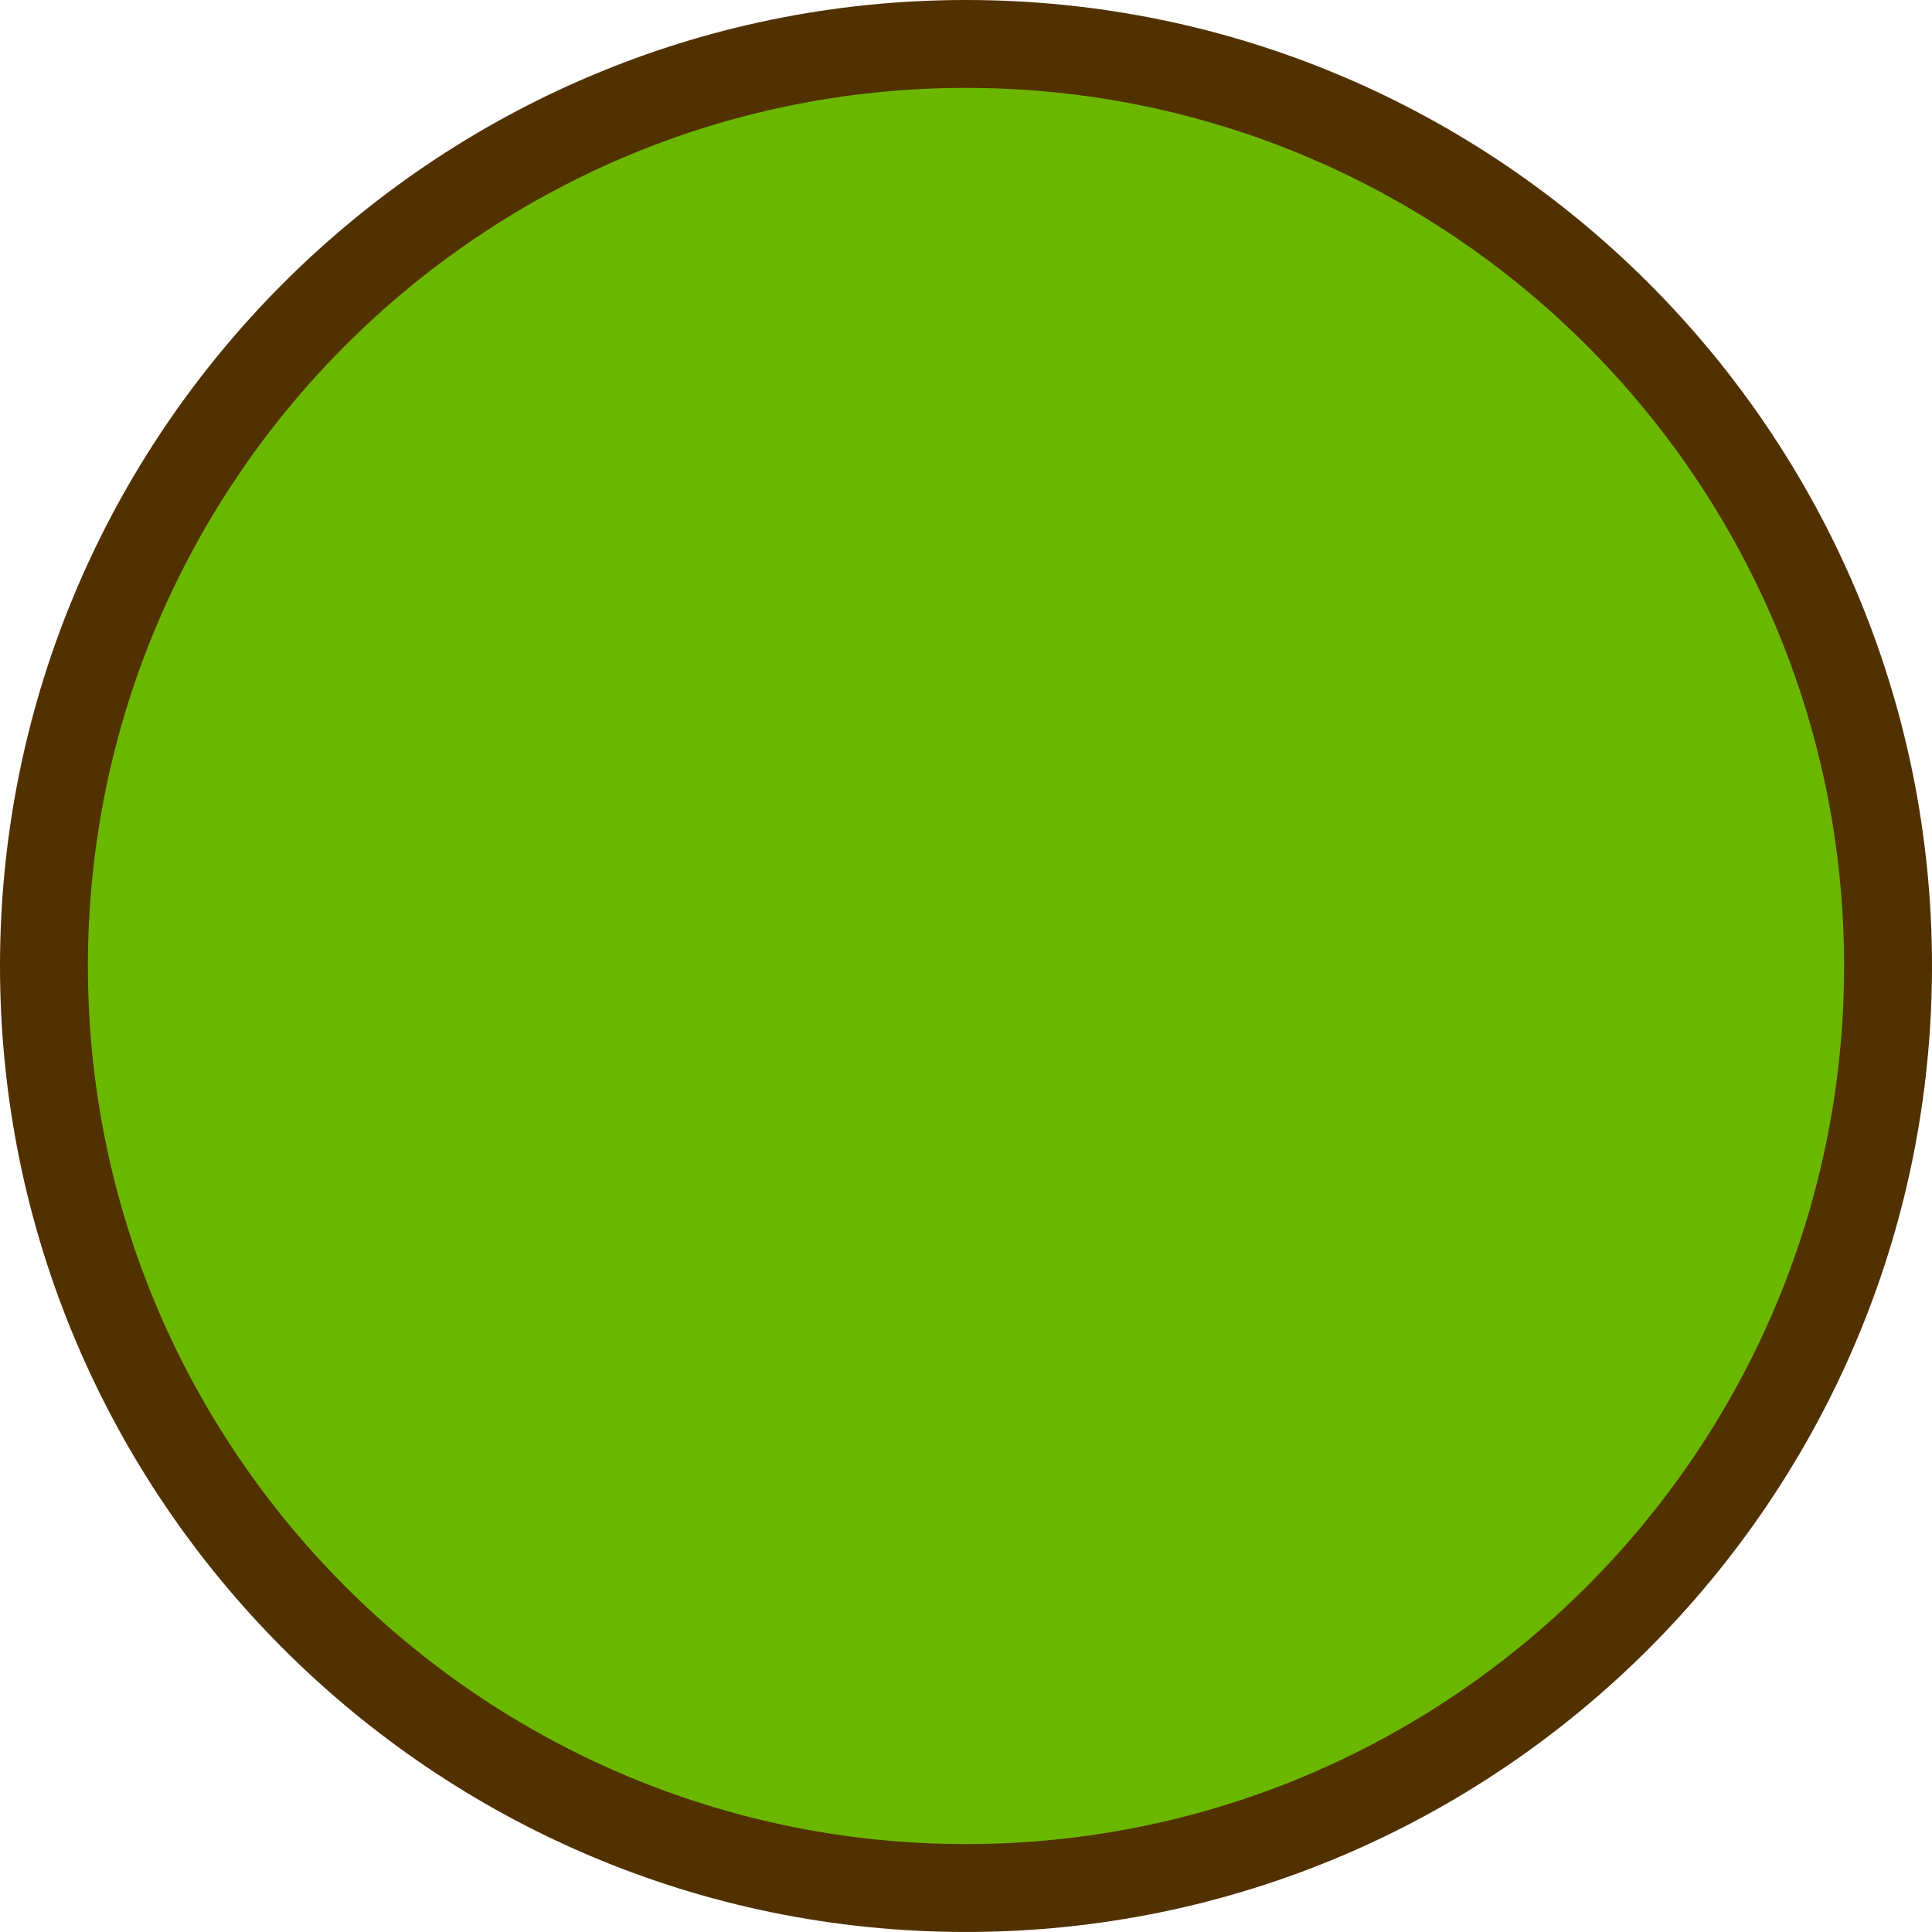 <svg version="1.1" id="图层_1" x="0px" y="0px" width="165.986px" height="165.984px" viewBox="0 0 165.986 165.984" enable-background="new 0 0 165.986 165.984" xml:space="preserve" xmlns="http://www.w3.org/2000/svg" xmlns:xlink="http://www.w3.org/1999/xlink" xmlns:xml="http://www.w3.org/XML/1998/namespace">
  <circle fill="#6BB700" cx="82.993" cy="82.992" r="79.218" class="color c1"/>
  <path fill="#523100" d="M82.993,165.984C37.23,165.984,0,128.754,0,82.992S37.23,0,82.993,0s82.993,37.23,82.993,82.992
	S128.756,165.984,82.993,165.984z M82.993,7.551c-41.598,0-75.441,33.844-75.441,75.441s33.844,75.44,75.441,75.44
	c41.599,0,75.441-33.843,75.441-75.44S124.592,7.551,82.993,7.551z" class="color c2"/>
</svg>